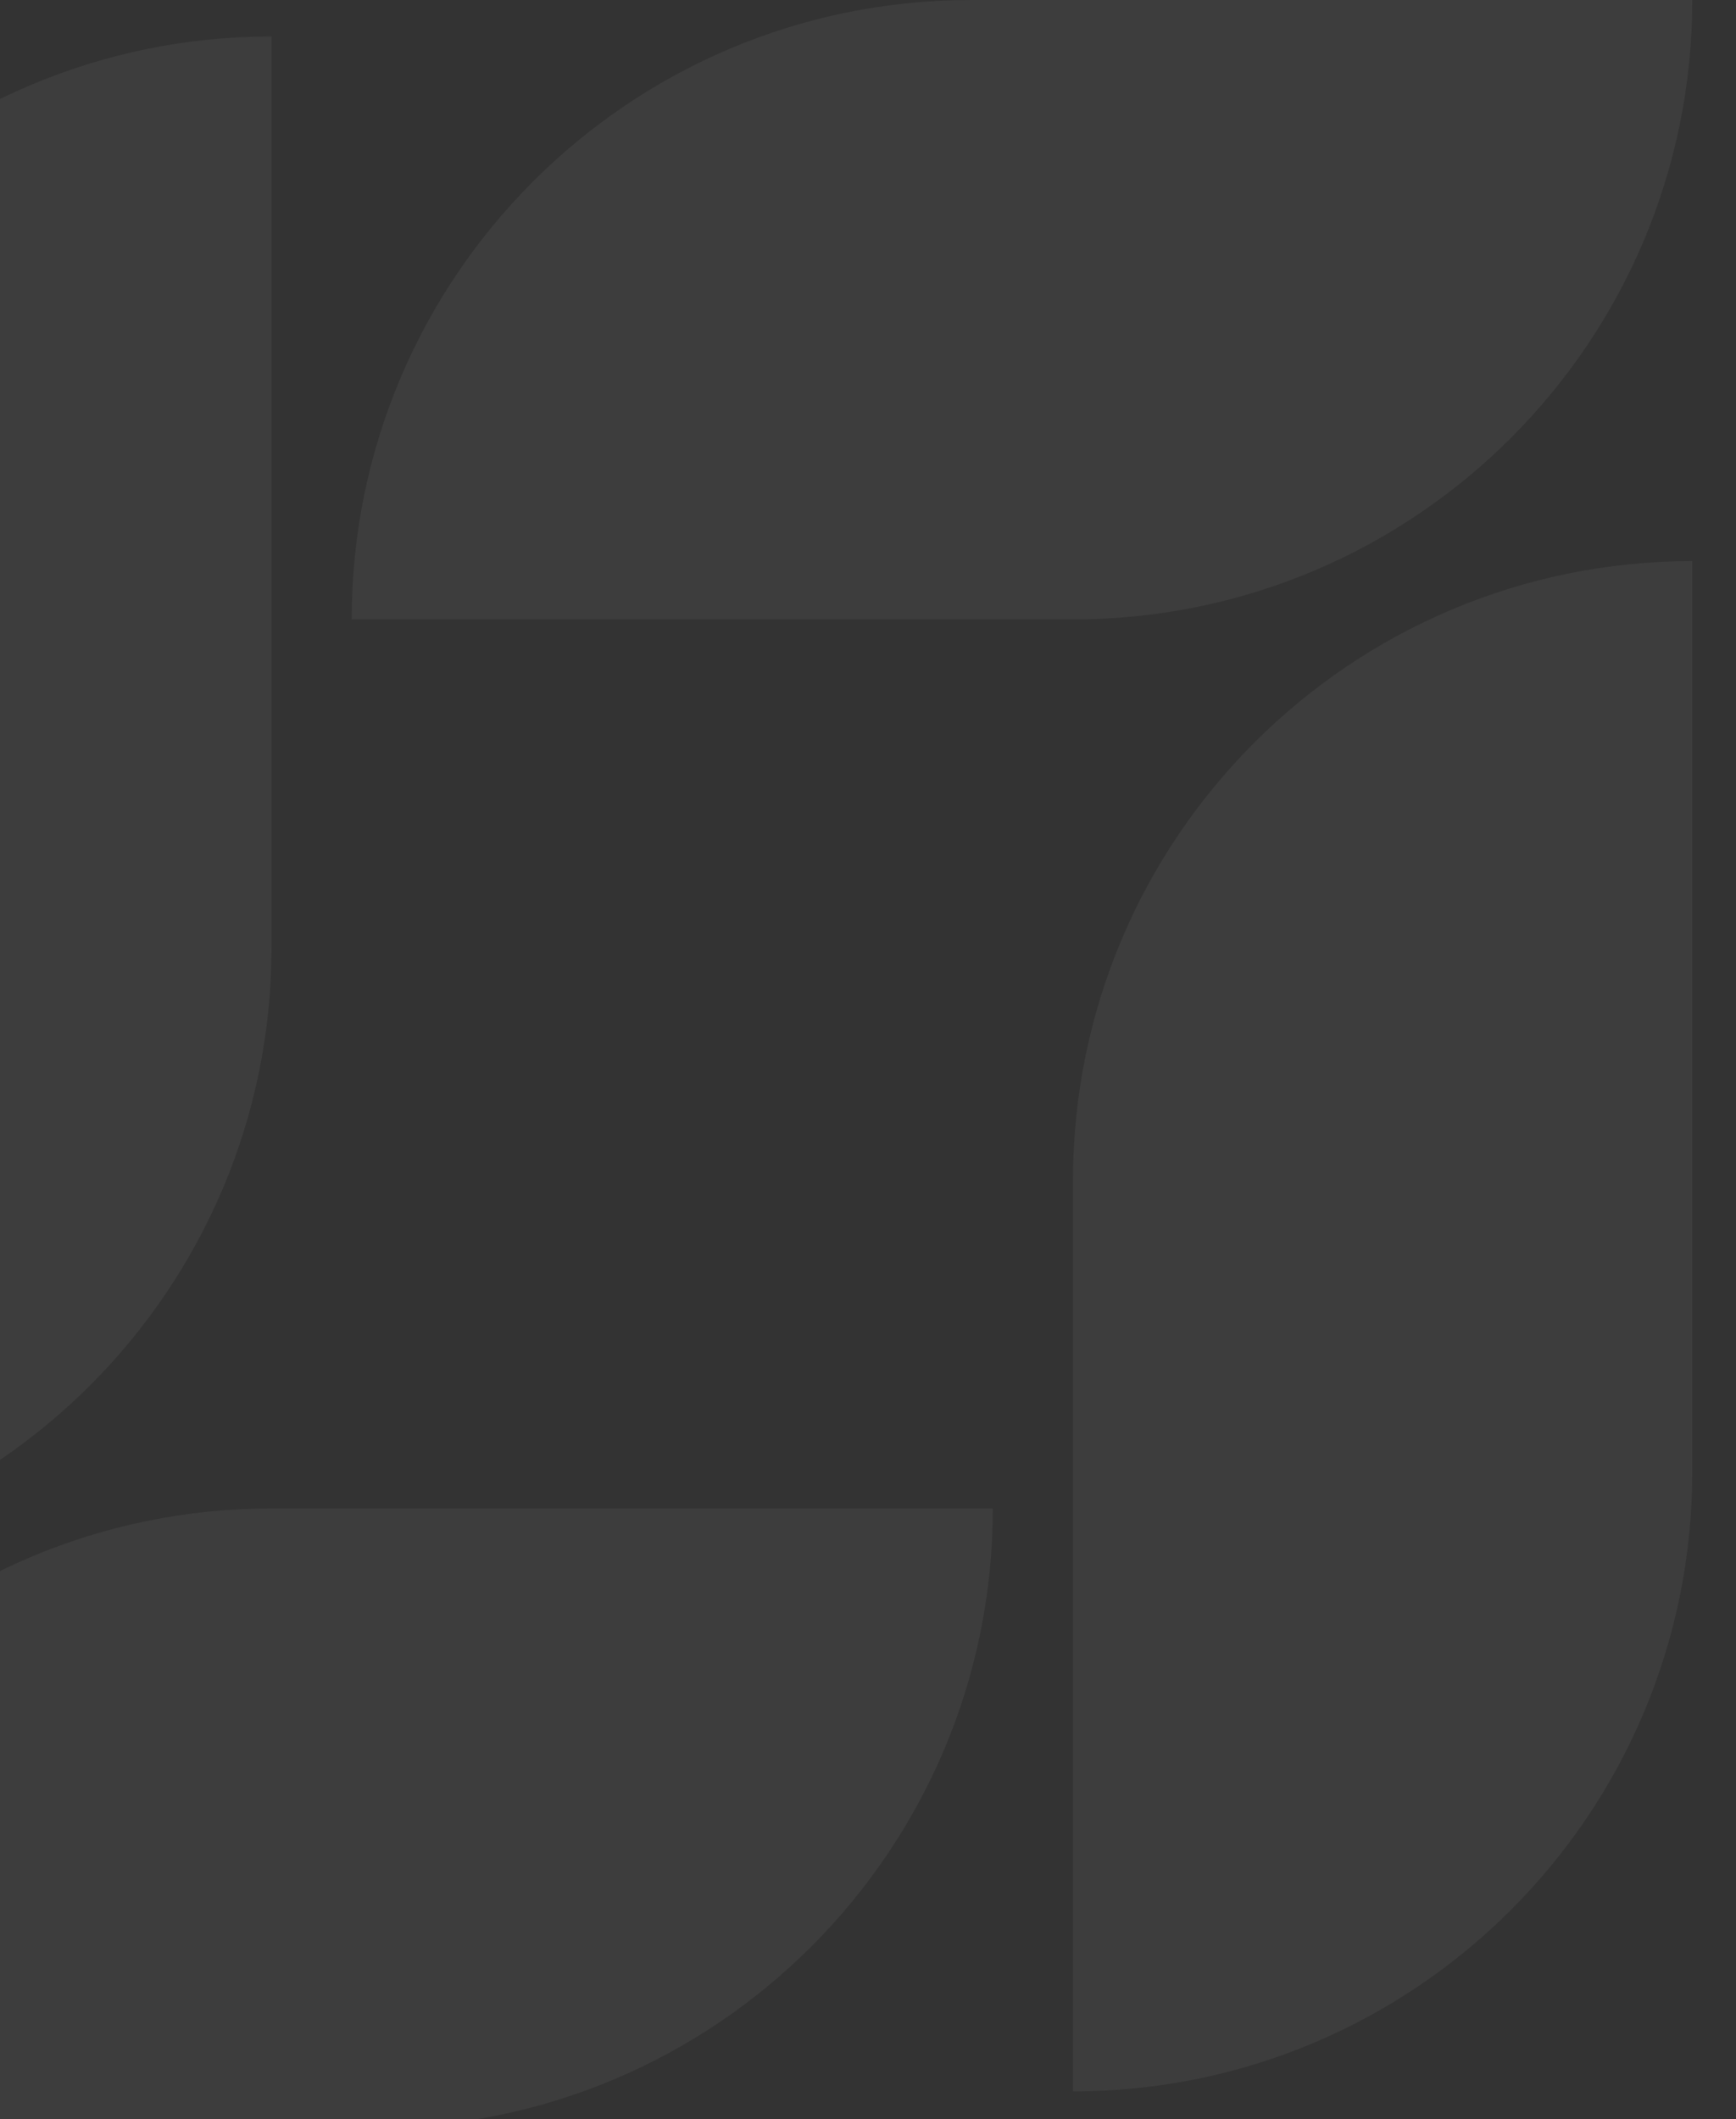 <svg width="408" height="498" viewBox="0 0 408 498" fill="none" xmlns="http://www.w3.org/2000/svg">
<rect x="0" y="0" width="408" height="498" fill="#333333" stroke="none"/>
<g opacity="0.05">
<path d="M-81.726 500H87.794C168.178 500 233.342 434.836 233.342 354.452H63.822C-16.562 354.452 -81.726 419.616 -81.726 500Z" fill="white"/>
<path d="M-81.726 154.109V368.151C-1.342 368.151 63.822 302.987 63.822 222.603V8.562C-16.562 8.562 -81.726 73.726 -81.726 154.109Z" fill="white"/>
<path d="M397.726 0H228.205C147.822 0 82.657 65.164 82.657 145.548H252.178C332.562 145.548 397.726 80.384 397.726 0Z" fill="white"/>
<path d="M397.726 345.89V131.849C317.342 131.849 252.178 197.013 252.178 277.397V491.438C332.562 491.438 397.726 426.274 397.726 345.89Z" fill="white"/>
</g>
</svg>
